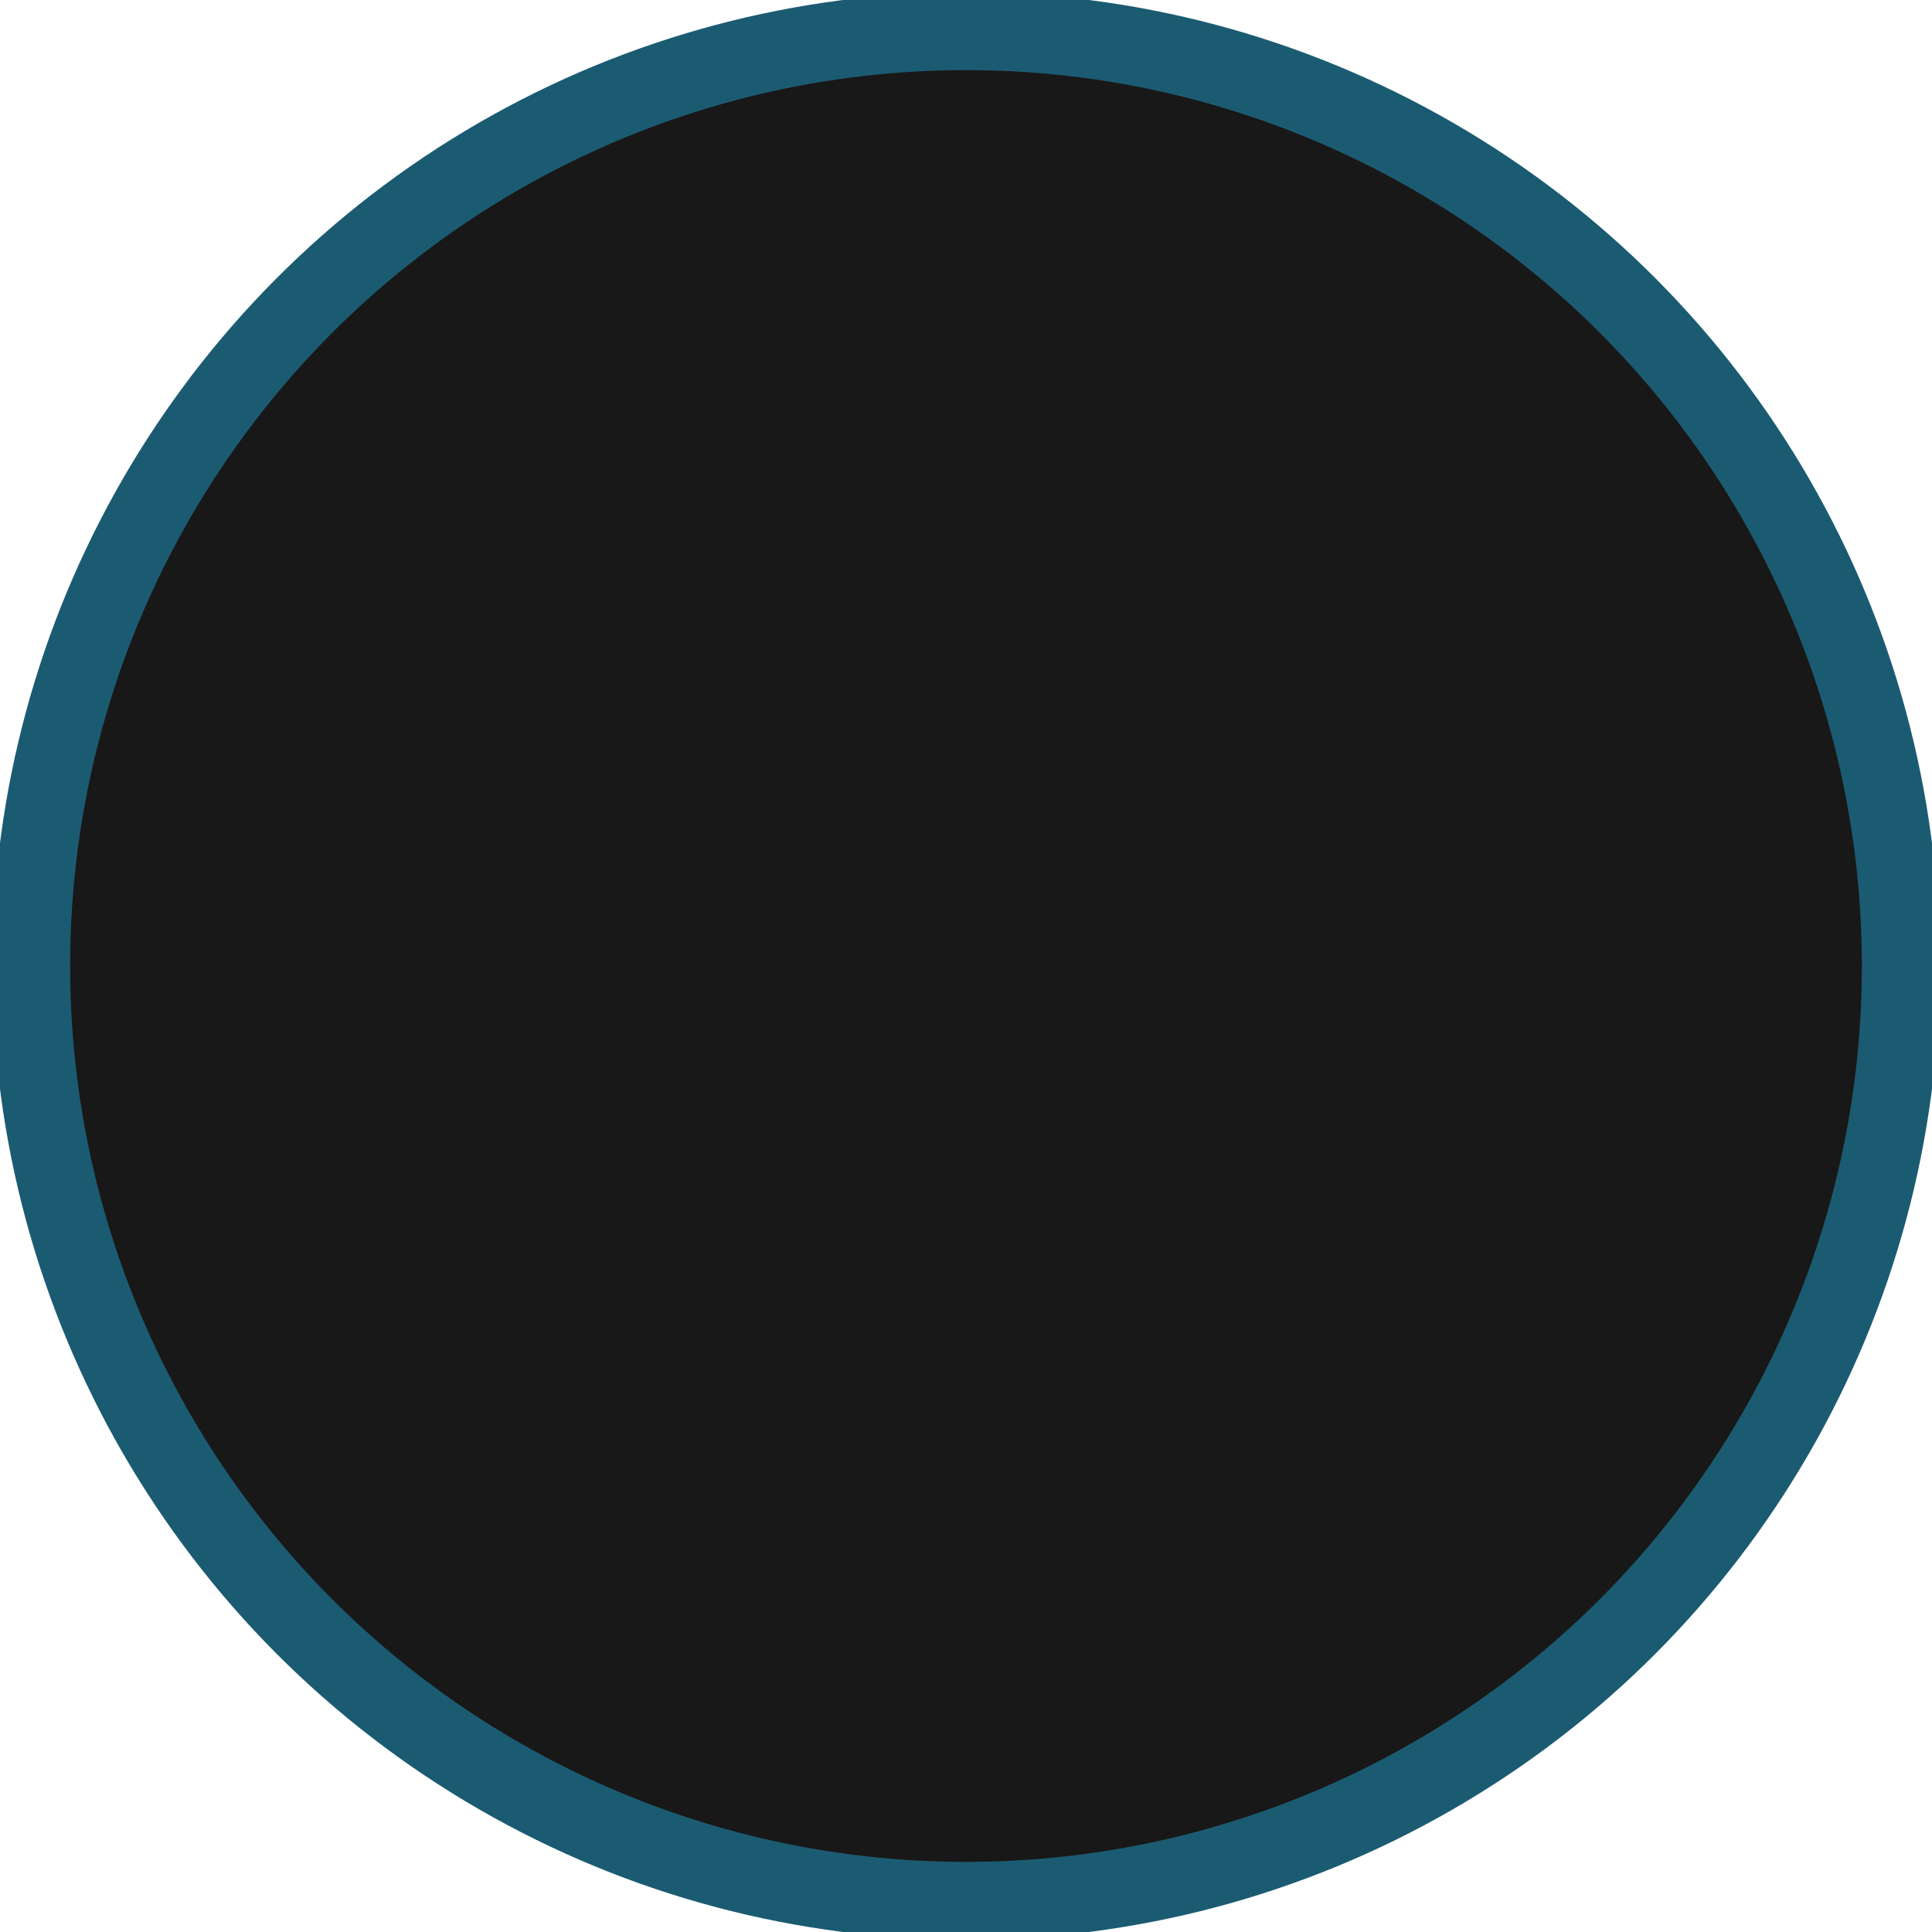 <svg xmlns="http://www.w3.org/2000/svg" viewBox="0 0 248 248" class="check-mark">
  <defs>
    <style>
      .check-mark .a {
        fill: #181818;
        stroke: #1b5b72;
        stroke-width: 10px;
      }

      .check-mark .b {
        fill: none;
        stroke: #ffed00;
        stroke-opacity: 0;
        stroke-linecap: round;
        stroke-linejoin: round;
        stroke-width: 30px;
      }
    </style>
  </defs>
  <title>Check mark</title>
  <g>
    <circle class="a" cx="124" cy="124" r="120"/>
    <path class="b" d="M83.667,112.667l37.667,42.667L224,35.333"/>
  </g>
</svg>
